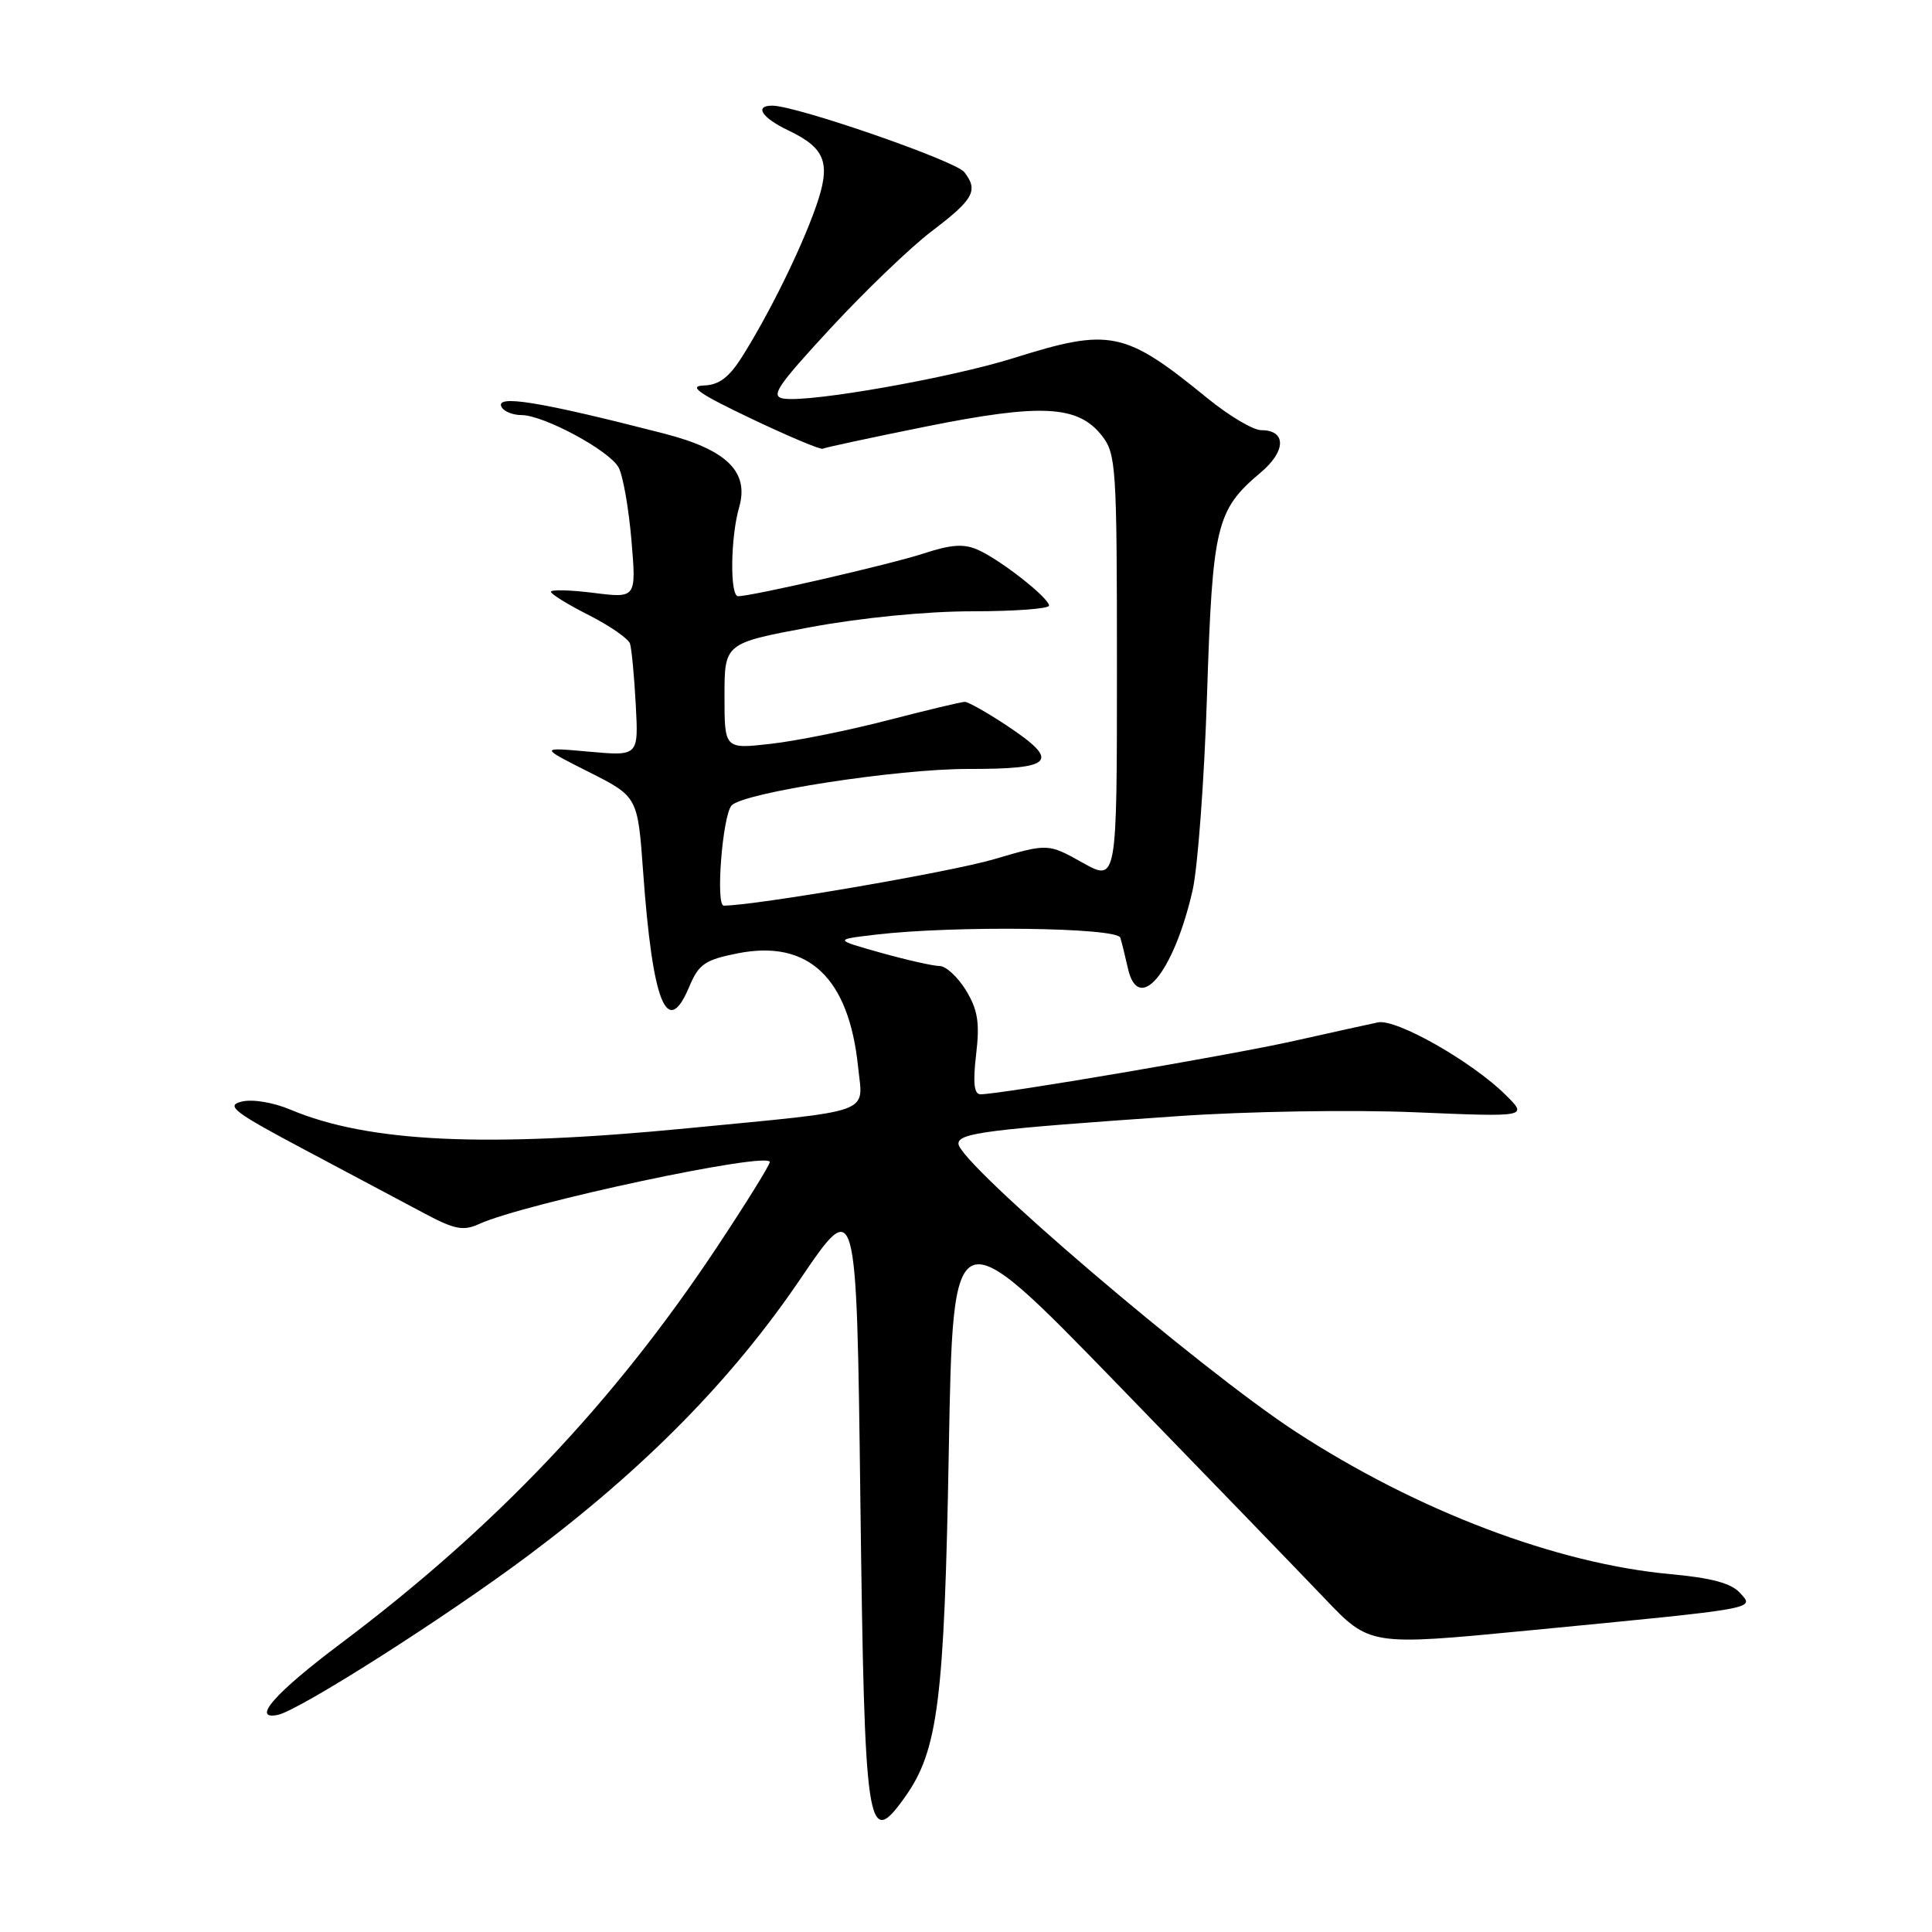 <?xml version="1.0" encoding="UTF-8" standalone="no"?>
<!DOCTYPE svg PUBLIC "-//W3C//DTD SVG 1.1//EN" "http://www.w3.org/Graphics/SVG/1.1/DTD/svg11.dtd" >
<svg xmlns="http://www.w3.org/2000/svg" xmlns:xlink="http://www.w3.org/1999/xlink" version="1.1" viewBox="0 0 256 256">
 <g >
 <path fill="currentColor"
d=" M 119.91 238.12 C 124.30 231.96 125.13 225.36 125.72 192.24 C 126.28 160.98 126.28 160.98 147.90 183.24 C 159.78 195.48 172.21 208.33 175.51 211.79 C 181.50 218.08 181.50 218.08 202.50 216.05 C 233.37 213.06 232.51 213.22 230.55 211.06 C 229.41 209.79 226.73 209.07 221.42 208.59 C 206.26 207.21 187.79 200.20 171.67 189.70 C 158.97 181.42 127.00 154.11 127.00 151.54 C 127.00 150.12 130.83 149.64 156.00 147.90 C 165.16 147.26 179.16 147.03 187.48 147.38 C 202.47 148.01 202.47 148.01 199.48 145.06 C 195.02 140.65 185.02 134.97 182.59 135.47 C 181.44 135.71 176.45 136.81 171.50 137.92 C 163.11 139.80 132.57 145.00 129.92 145.00 C 129.07 145.00 128.90 143.49 129.34 139.73 C 129.84 135.51 129.57 133.83 128.00 131.23 C 126.91 129.46 125.34 128.00 124.50 128.00 C 123.66 128.00 120.16 127.21 116.73 126.25 C 110.50 124.50 110.50 124.50 116.00 123.85 C 126.40 122.62 148.03 122.89 148.45 124.25 C 148.66 124.94 149.10 126.74 149.44 128.25 C 150.82 134.55 155.50 128.96 158.02 118.00 C 158.71 114.97 159.58 103.28 159.94 92.00 C 160.67 69.56 161.15 67.58 167.06 62.60 C 170.43 59.77 170.46 57.00 167.12 57.00 C 166.05 57.00 162.84 55.09 159.97 52.75 C 149.02 43.82 147.12 43.42 134.30 47.45 C 125.96 50.07 107.39 53.35 103.87 52.82 C 102.03 52.54 102.90 51.24 110.05 43.50 C 114.63 38.55 120.65 32.77 123.44 30.65 C 129.03 26.41 129.67 25.25 127.78 22.81 C 126.62 21.31 105.51 14.00 102.33 14.00 C 99.91 14.00 100.94 15.60 104.44 17.27 C 109.46 19.67 110.16 21.63 108.07 27.52 C 106.09 33.12 101.90 41.61 98.35 47.24 C 96.59 50.03 95.27 51.02 93.24 51.08 C 91.14 51.15 92.61 52.17 99.50 55.45 C 104.45 57.81 108.73 59.61 109.01 59.46 C 109.30 59.30 115.50 57.97 122.79 56.50 C 137.99 53.45 142.83 53.70 146.00 57.72 C 147.89 60.14 148.00 61.77 148.00 88.56 C 148.00 116.86 148.00 116.86 143.43 114.30 C 138.86 111.75 138.86 111.75 131.68 113.86 C 125.90 115.56 100.03 120.00 95.90 120.00 C 94.80 120.00 95.74 108.05 96.94 106.73 C 98.48 105.03 118.88 101.88 128.25 101.89 C 139.69 101.91 140.58 100.90 133.33 96.09 C 130.76 94.39 128.29 93.00 127.84 93.00 C 127.39 93.00 122.81 94.10 117.66 95.43 C 112.50 96.77 105.52 98.18 102.14 98.56 C 96.00 99.26 96.00 99.26 96.00 92.24 C 96.00 85.23 96.00 85.23 107.34 83.11 C 114.15 81.85 122.75 81.00 128.84 81.00 C 134.43 81.00 139.00 80.66 139.00 80.25 C 139.00 79.24 132.71 74.28 129.66 72.89 C 127.75 72.02 126.13 72.12 122.35 73.35 C 117.90 74.80 99.65 79.00 97.80 79.00 C 96.70 79.00 96.79 71.21 97.94 67.22 C 99.29 62.52 96.32 59.60 88.00 57.45 C 71.36 53.17 65.39 52.21 66.50 54.00 C 66.84 54.55 68.01 55.00 69.09 55.00 C 72.04 55.00 80.78 59.71 81.97 61.95 C 82.55 63.02 83.31 67.36 83.67 71.59 C 84.32 79.27 84.32 79.27 78.66 78.56 C 75.55 78.17 73.00 78.11 73.00 78.41 C 73.00 78.72 75.27 80.12 78.05 81.52 C 80.82 82.93 83.27 84.63 83.48 85.29 C 83.69 85.96 84.04 89.58 84.24 93.35 C 84.61 100.19 84.61 100.19 78.05 99.60 C 71.50 99.01 71.50 99.01 78.00 102.28 C 84.50 105.56 84.50 105.56 85.22 115.54 C 86.47 132.95 88.40 137.75 91.34 130.72 C 92.59 127.75 93.41 127.18 97.76 126.32 C 107.11 124.47 112.48 129.54 113.70 141.36 C 114.35 147.72 116.20 147.06 91.11 149.50 C 64.40 152.10 48.83 151.38 38.53 147.05 C 36.20 146.07 33.45 145.61 32.01 145.97 C 29.85 146.50 30.99 147.37 40.51 152.42 C 46.55 155.64 53.64 159.40 56.25 160.79 C 60.25 162.92 61.40 163.14 63.50 162.18 C 69.54 159.43 102.00 152.51 102.00 153.98 C 102.00 154.37 98.90 159.37 95.10 165.10 C 81.39 185.78 65.64 202.39 45.17 217.76 C 36.45 224.30 33.22 227.97 36.82 227.23 C 39.67 226.63 59.07 214.29 70.00 206.11 C 85.39 194.60 96.99 182.82 106.03 169.50 C 113.50 158.50 113.50 158.50 114.00 198.50 C 114.56 242.91 114.89 245.17 119.91 238.12 Z "/>
</g>
</svg>